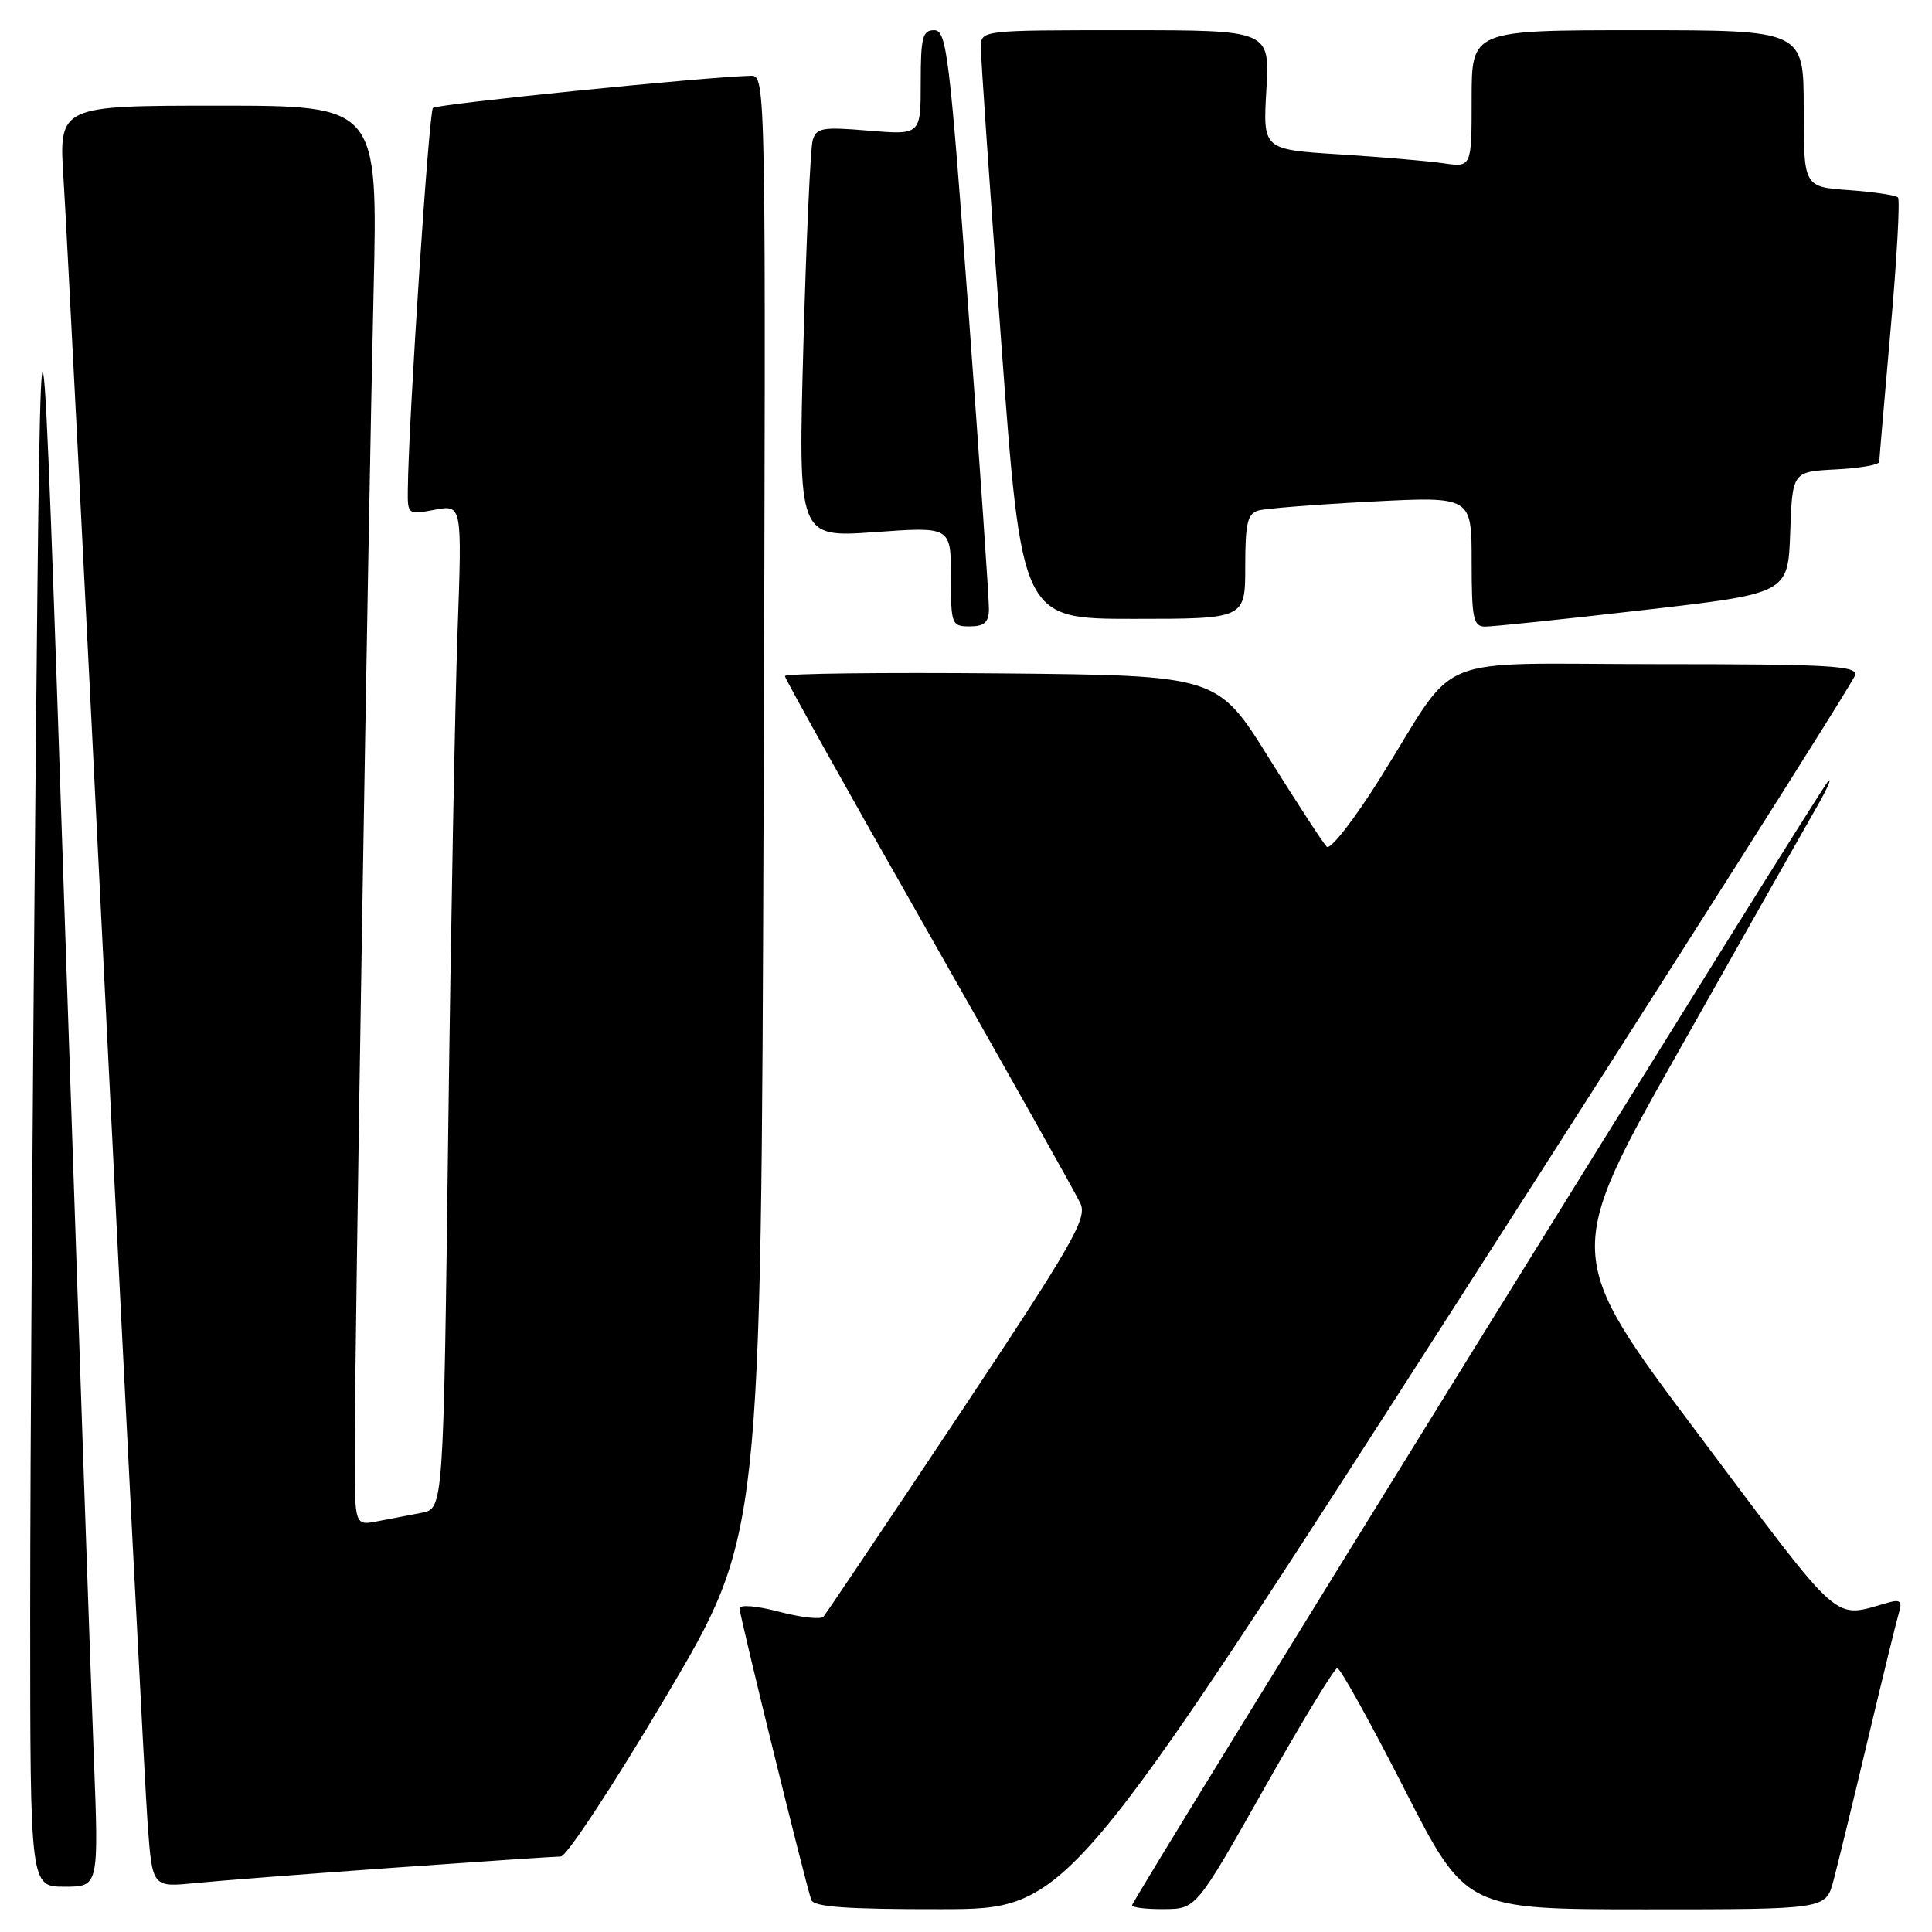<?xml version="1.0" encoding="UTF-8" standalone="no"?>
<!DOCTYPE svg PUBLIC "-//W3C//DTD SVG 1.1//EN" "http://www.w3.org/Graphics/SVG/1.1/DTD/svg11.dtd" >
<svg xmlns="http://www.w3.org/2000/svg" xmlns:xlink="http://www.w3.org/1999/xlink" version="1.1" viewBox="0 0 256 256">
 <g >
 <path fill="currentColor"
d=" M 193.50 171.93 C 222.10 127.36 245.65 90.25 245.82 89.45 C 246.10 88.21 242.28 88.00 219.65 88.00 C 188.96 88.00 193.51 86.14 182.93 103.03 C 179.47 108.56 176.27 112.67 175.80 112.20 C 175.33 111.73 171.88 106.43 168.13 100.43 C 161.32 89.50 161.32 89.50 132.66 89.23 C 116.90 89.09 104.00 89.24 104.00 89.58 C 104.00 89.91 112.58 105.27 123.08 123.71 C 133.57 142.15 142.61 158.25 143.17 159.48 C 144.08 161.46 142.13 164.84 126.98 187.62 C 117.50 201.85 109.46 213.82 109.11 214.22 C 108.75 214.62 106.11 214.32 103.23 213.56 C 100.23 212.77 98.00 212.59 98.00 213.13 C 98.00 214.09 106.70 249.45 107.50 251.75 C 107.83 252.68 112.18 253.00 124.72 252.98 C 141.50 252.96 141.50 252.96 193.50 171.93 Z  M 167.50 237.00 C 172.45 228.23 176.81 221.05 177.20 221.03 C 177.58 221.01 181.57 228.20 186.06 237.00 C 194.22 253.00 194.22 253.00 218.07 253.00 C 241.92 253.00 241.92 253.00 242.93 249.25 C 243.48 247.19 245.54 238.75 247.50 230.50 C 249.46 222.25 251.32 214.67 251.63 213.65 C 252.07 212.22 251.78 211.92 250.35 212.31 C 242.68 214.41 244.60 216.09 225.12 190.15 C 207.18 166.28 207.18 166.28 222.65 138.89 C 231.15 123.83 239.27 109.47 240.69 107.00 C 242.11 104.53 242.81 102.95 242.25 103.50 C 241.04 104.70 150.00 251.71 150.00 252.47 C 150.00 252.76 151.91 252.99 154.25 252.97 C 158.50 252.94 158.50 252.94 167.50 237.00 Z  M 12.43 232.75 C 12.05 223.26 10.33 173.43 8.59 122.00 C 5.43 28.50 5.43 28.50 4.71 103.00 C 4.32 143.98 4.00 193.81 4.00 213.75 C 4.00 250.00 4.00 250.00 8.55 250.00 C 13.10 250.00 13.10 250.00 12.43 232.75 Z  M 52.22 247.48 C 63.62 246.67 73.56 246.00 74.31 246.00 C 75.07 246.00 81.35 236.44 88.27 224.75 C 100.85 203.50 100.85 203.50 101.18 106.75 C 101.50 10.55 101.49 10.00 99.50 10.04 C 93.58 10.17 57.89 13.78 57.37 14.30 C 56.83 14.84 54.13 55.77 54.04 64.86 C 54.00 68.19 54.04 68.22 57.62 67.54 C 61.23 66.87 61.23 66.87 60.63 83.68 C 60.30 92.93 59.74 122.86 59.39 150.20 C 58.76 199.89 58.76 199.89 55.88 200.45 C 54.30 200.75 51.65 201.26 50.00 201.58 C 47.00 202.16 47.00 202.16 47.00 192.51 C 47.00 179.32 48.79 69.25 49.50 38.75 C 50.08 14.00 50.08 14.00 28.93 14.00 C 7.78 14.00 7.78 14.00 8.42 23.75 C 8.77 29.11 11.29 78.50 14.01 133.50 C 16.73 188.50 19.23 237.23 19.57 241.79 C 20.19 250.08 20.19 250.08 25.84 249.52 C 28.95 249.21 40.82 248.29 52.22 247.48 Z  M 131.04 80.75 C 131.06 79.51 129.84 61.74 128.33 41.25 C 125.82 7.12 125.43 4.00 123.79 4.00 C 122.24 4.00 122.00 4.93 122.00 10.94 C 122.00 17.88 122.00 17.88 115.11 17.31 C 108.94 16.79 108.16 16.93 107.68 18.61 C 107.39 19.65 106.83 31.91 106.45 45.87 C 105.76 71.23 105.76 71.23 115.88 70.51 C 126.00 69.78 126.00 69.78 126.00 76.39 C 126.00 82.77 126.09 83.00 128.50 83.00 C 130.41 83.00 131.01 82.47 131.04 80.75 Z  M 217.71 80.84 C 236.93 78.63 236.93 78.63 237.21 70.57 C 237.50 62.50 237.50 62.50 243.25 62.20 C 246.41 62.04 249.01 61.59 249.01 61.20 C 249.02 60.82 249.70 52.89 250.52 43.59 C 251.35 34.30 251.78 26.45 251.49 26.16 C 251.20 25.86 248.27 25.43 244.98 25.19 C 239.00 24.76 239.00 24.76 239.00 14.38 C 239.00 4.00 239.00 4.00 217.00 4.00 C 195.00 4.00 195.00 4.00 195.00 13.09 C 195.00 22.18 195.00 22.18 191.25 21.63 C 189.19 21.33 182.96 20.80 177.42 20.45 C 167.34 19.81 167.34 19.81 167.80 11.90 C 168.26 4.00 168.26 4.00 149.13 4.00 C 130.00 4.00 130.00 4.00 129.97 6.25 C 129.95 7.49 131.16 25.04 132.66 45.25 C 135.37 82.00 135.37 82.00 150.19 82.00 C 165.00 82.00 165.00 82.00 165.00 75.07 C 165.00 69.32 165.30 68.05 166.75 67.64 C 167.71 67.37 174.46 66.84 181.75 66.46 C 195.00 65.78 195.00 65.78 195.00 74.39 C 195.00 81.91 195.22 83.00 196.75 83.03 C 197.71 83.04 207.15 82.06 217.71 80.84 Z "/>
</g>
</svg>
